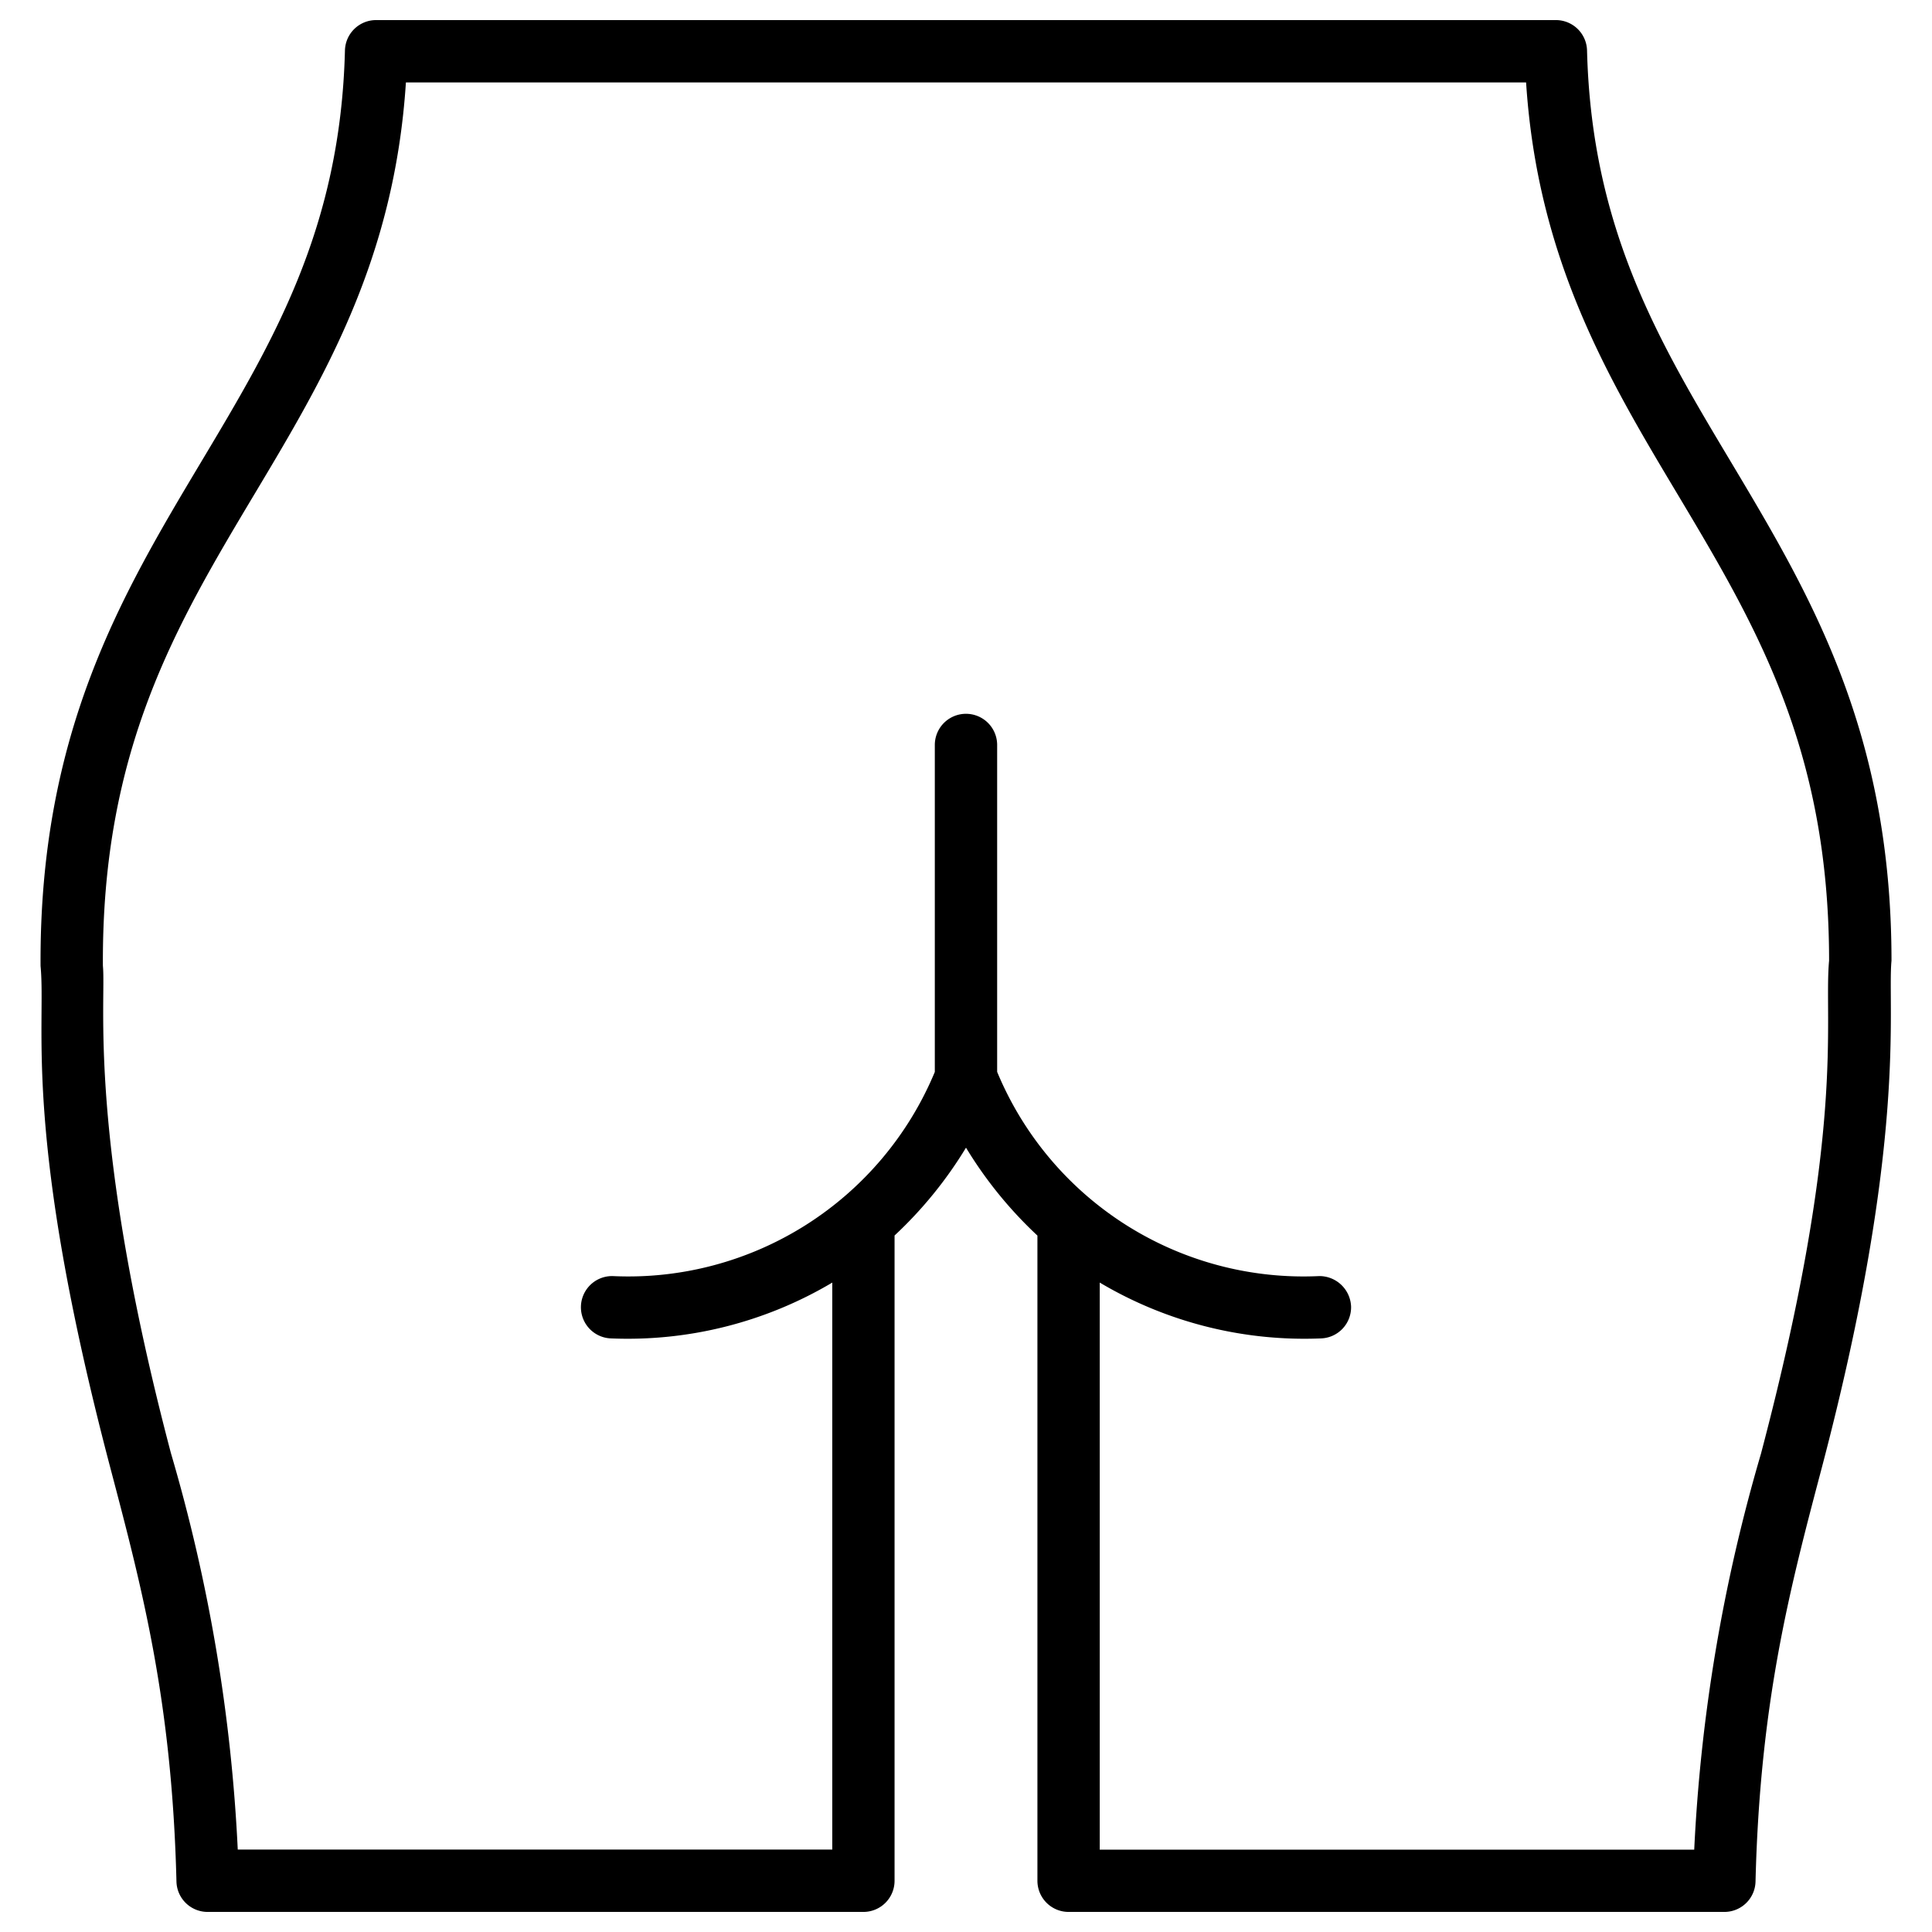 <?xml version="1.0" encoding="UTF-8"?>
<svg xmlns="http://www.w3.org/2000/svg" xmlns:xlink="http://www.w3.org/1999/xlink" xmlns:svgjs="http://svgjs.com/svgjs" version="1.1" width="512" height="512" x="0" y="0" viewBox="0 0 128 128" style="enable-background:new 0 0 512 512" xml:space="preserve" class="">
  <g transform="matrix(1.18,0,0,1.18,-11.52,-11.52)">
    <path xmlns="http://www.w3.org/2000/svg" d="m98.869 12.6a1.75 1.75 0 0 0 -1.749-1.71h-66.241a1.75 1.75 0 0 0 -1.749 1.71c-.253 10.016-4.042 16.354-8.053 23.064-4.477 7.491-9.113 15.236-9.037 28.336.326 3.412-1.05 9.337 3.936 28.246 1.772 6.723 3.446 13.073 3.694 23.157a1.749 1.749 0 0 0 1.749 1.707h36.82a1.749 1.749 0 0 0 1.75-1.75v-36.228a23.119 23.119 0 0 0 4.011-4.932 23.181 23.181 0 0 0 4.01 4.936v36.224a1.75 1.75 0 0 0 1.75 1.75h36.82a1.749 1.749 0 0 0 1.749-1.707c.25-10.082 1.924-16.43 3.7-23.152 4.861-18.433 3.688-25.908 3.934-28.551 0-12.917-4.594-20.6-9.037-28.037-4.015-6.711-7.803-13.05-8.057-23.063zm9.772 78.762a94.934 94.934 0 0 0 -3.754 22.252h-33.378v-31.84a22.491 22.491 0 0 0 12.4 3.136 1.75 1.75 0 0 0 1.712-1.788 1.781 1.781 0 0 0 -1.787-1.712 18.624 18.624 0 0 1 -18.085-11.466v-18.354a1.75 1.75 0 1 0 -3.5 0v18.358a18.636 18.636 0 0 1 -18.082 11.462 1.75 1.75 0 0 0 -.075 3.5 22.5 22.5 0 0 0 12.4-3.135v31.835h-33.38a94.888 94.888 0 0 0 -3.752-22.257c-4.7-17.824-3.629-25.369-3.82-27.363-.07-12.129 4.112-19.126 8.541-26.534 3.852-6.441 7.827-13.092 8.472-23.066h62.894c.645 9.975 4.62 16.626 8.471 23.068 4.392 7.35 8.541 14.291 8.541 26.242-.316 3.386.986 9.442-3.818 27.658z" fill="#000000" data-original="#000000" style="" class=""/>
  </g>
</svg>
